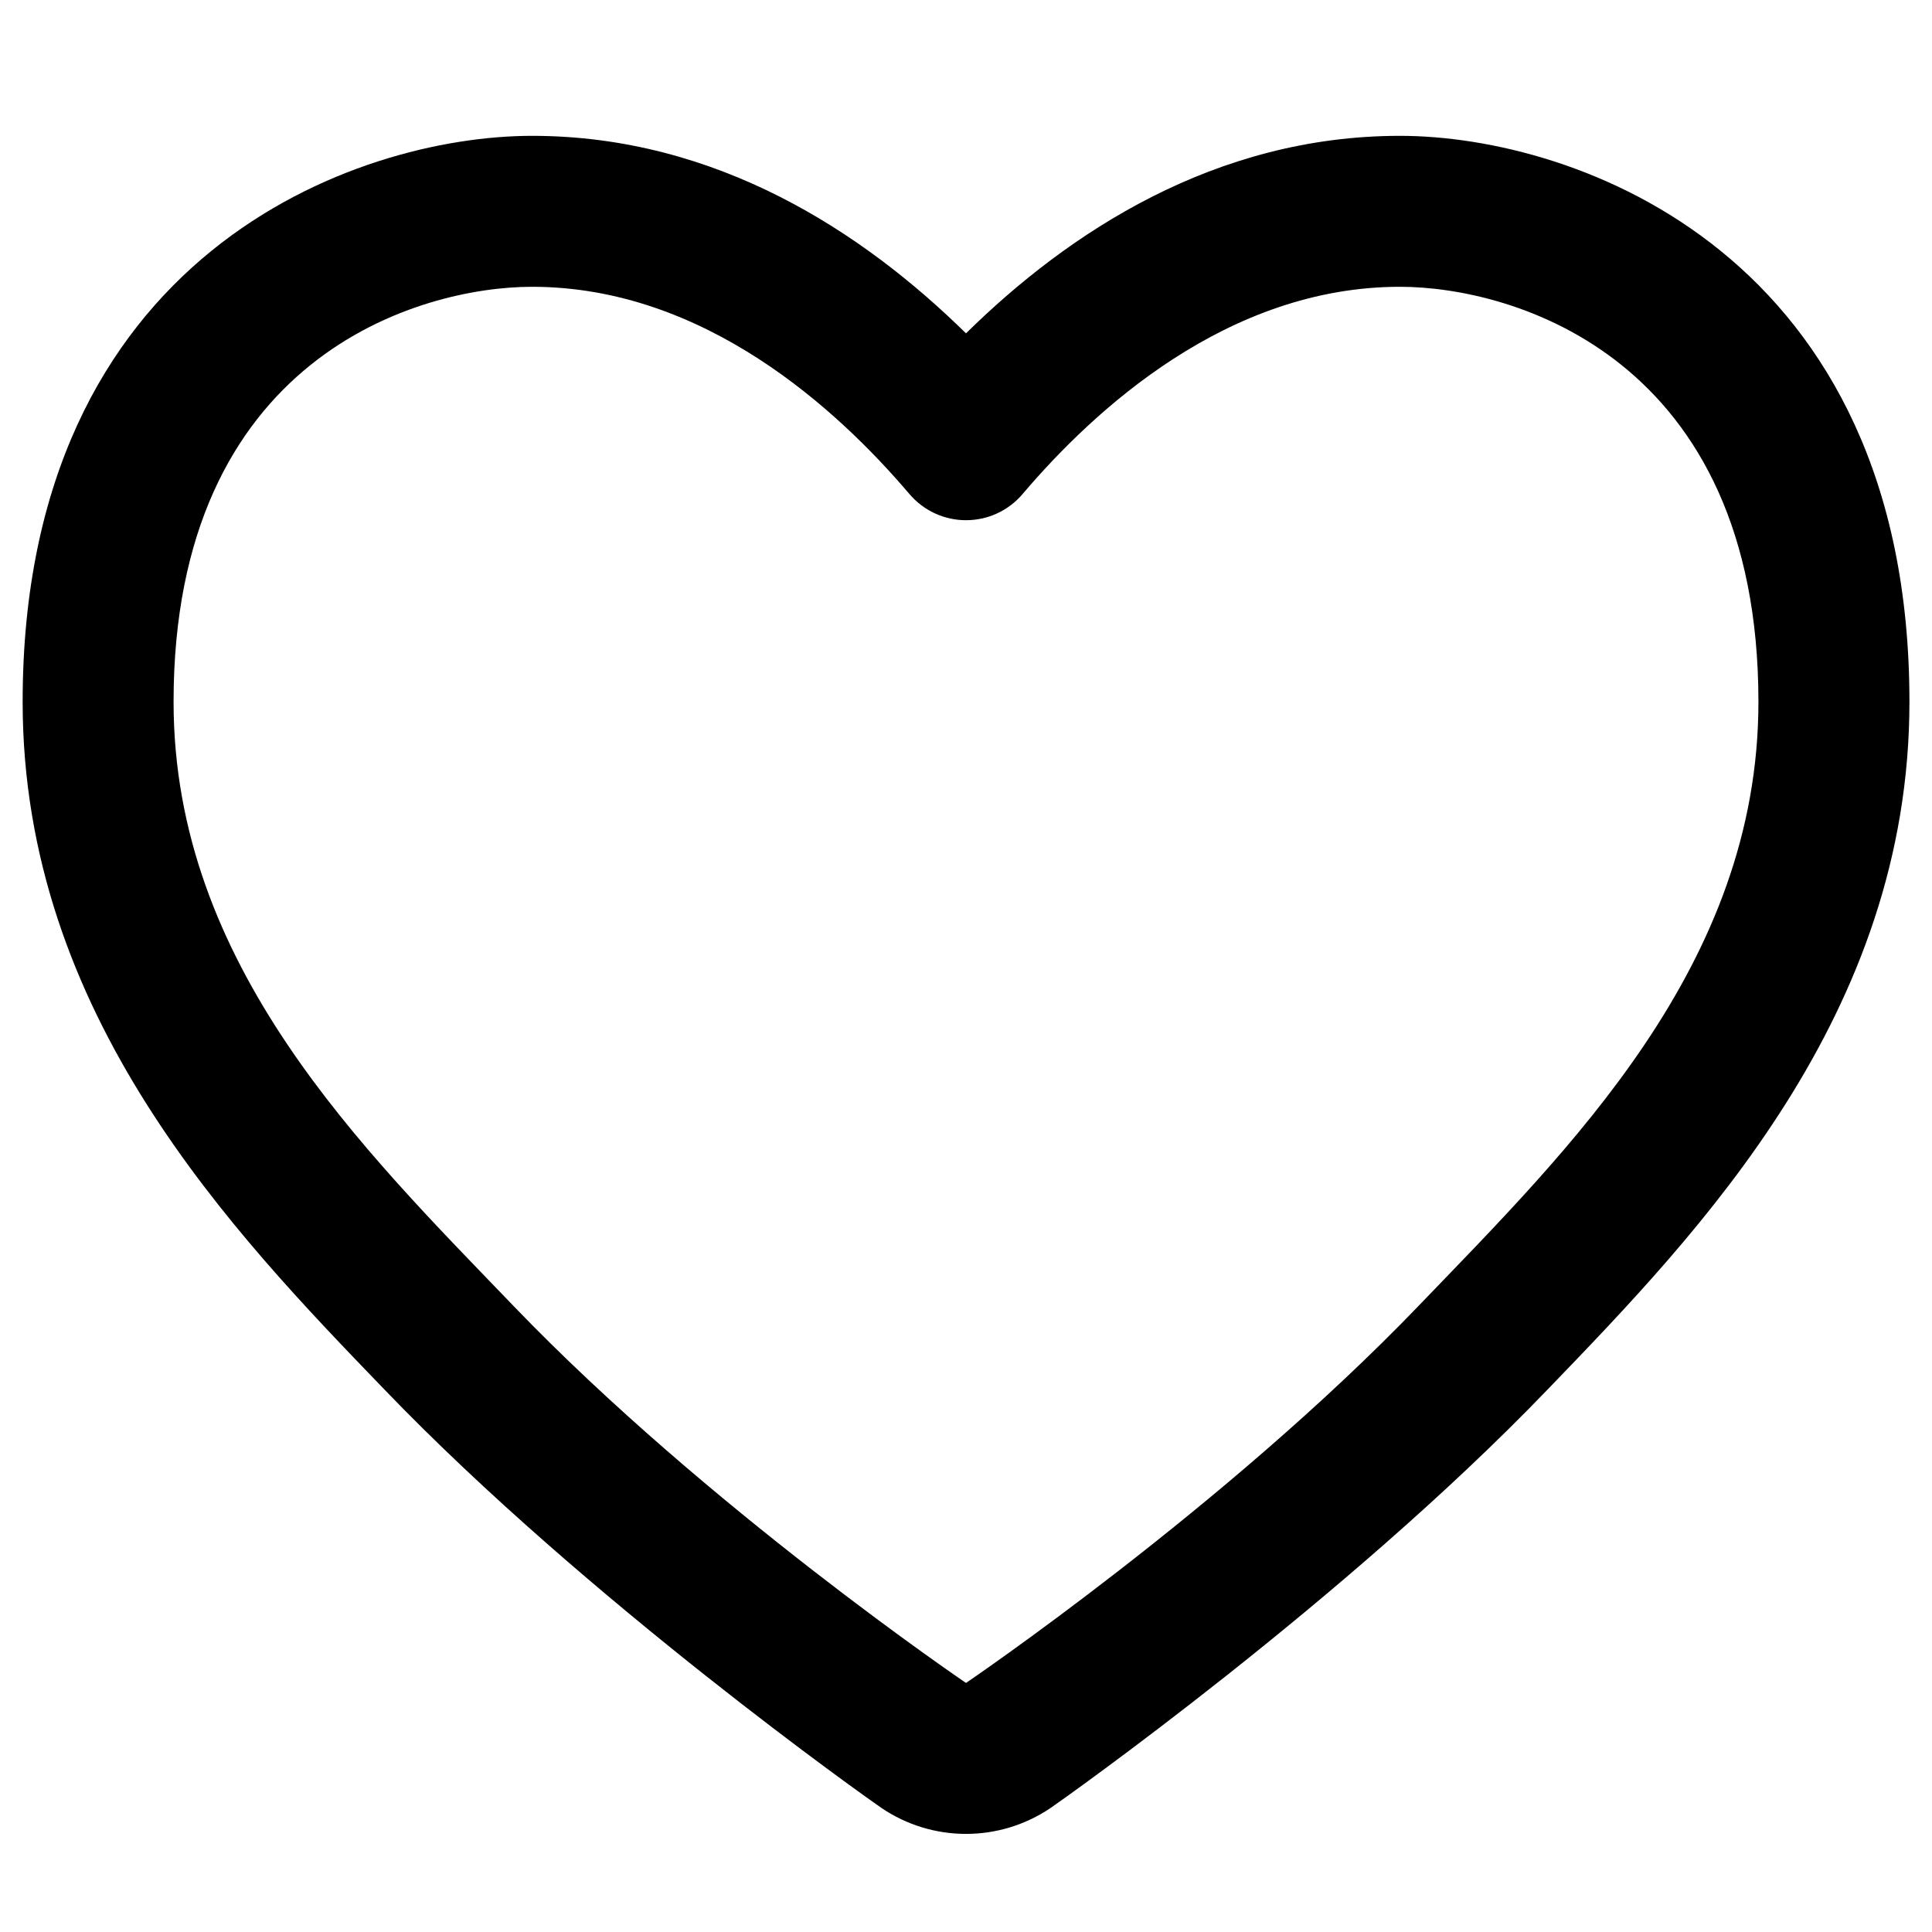 <?xml version="1.0" encoding="UTF-8"?>
<svg xmlns="http://www.w3.org/2000/svg" xmlns:xlink="http://www.w3.org/1999/xlink" viewBox="0 0 100 100" width="100px" height="100px">
<g id="surface121648516">
<path style=" stroke:none;fill-rule:nonzero;fill:rgb(0%,0%,0%);fill-opacity:1;" d="M 72.461 7.031 C 81.582 7.031 98.832 13.156 98.832 36.328 C 98.832 52.516 88.004 63.73 80.102 71.922 C 69.633 82.82 54.961 93.184 54.387 93.574 C 53.062 94.473 51.531 94.922 50 94.922 C 48.469 94.922 46.938 94.473 45.617 93.574 C 45.039 93.184 30.367 82.816 19.898 71.922 C 11.996 63.73 1.172 52.516 1.172 36.328 C 1.172 13.156 18.422 7.031 27.539 7.031 C 37.113 7.031 44.691 12.035 50 17.254 C 55.289 12.047 62.875 7.031 72.461 7.031 Z M 73.438 67.578 C 81.23 59.473 91.016 49.961 91.016 36.328 C 91.016 18.496 78.32 14.844 72.461 14.844 C 63.535 14.844 56.641 21.211 52.949 25.547 C 52.18 26.465 51.09 26.926 50 26.926 C 48.914 26.926 47.824 26.465 47.051 25.547 C 43.359 21.211 36.465 14.844 27.539 14.844 C 21.68 14.844 8.984 18.496 8.984 36.328 C 8.984 49.961 18.77 59.473 26.562 67.578 C 36.582 78.008 50 87.109 50 87.109 C 50 87.109 63.418 78.008 73.438 67.578 Z M 73.438 67.578 "/>
</g>
</svg>
